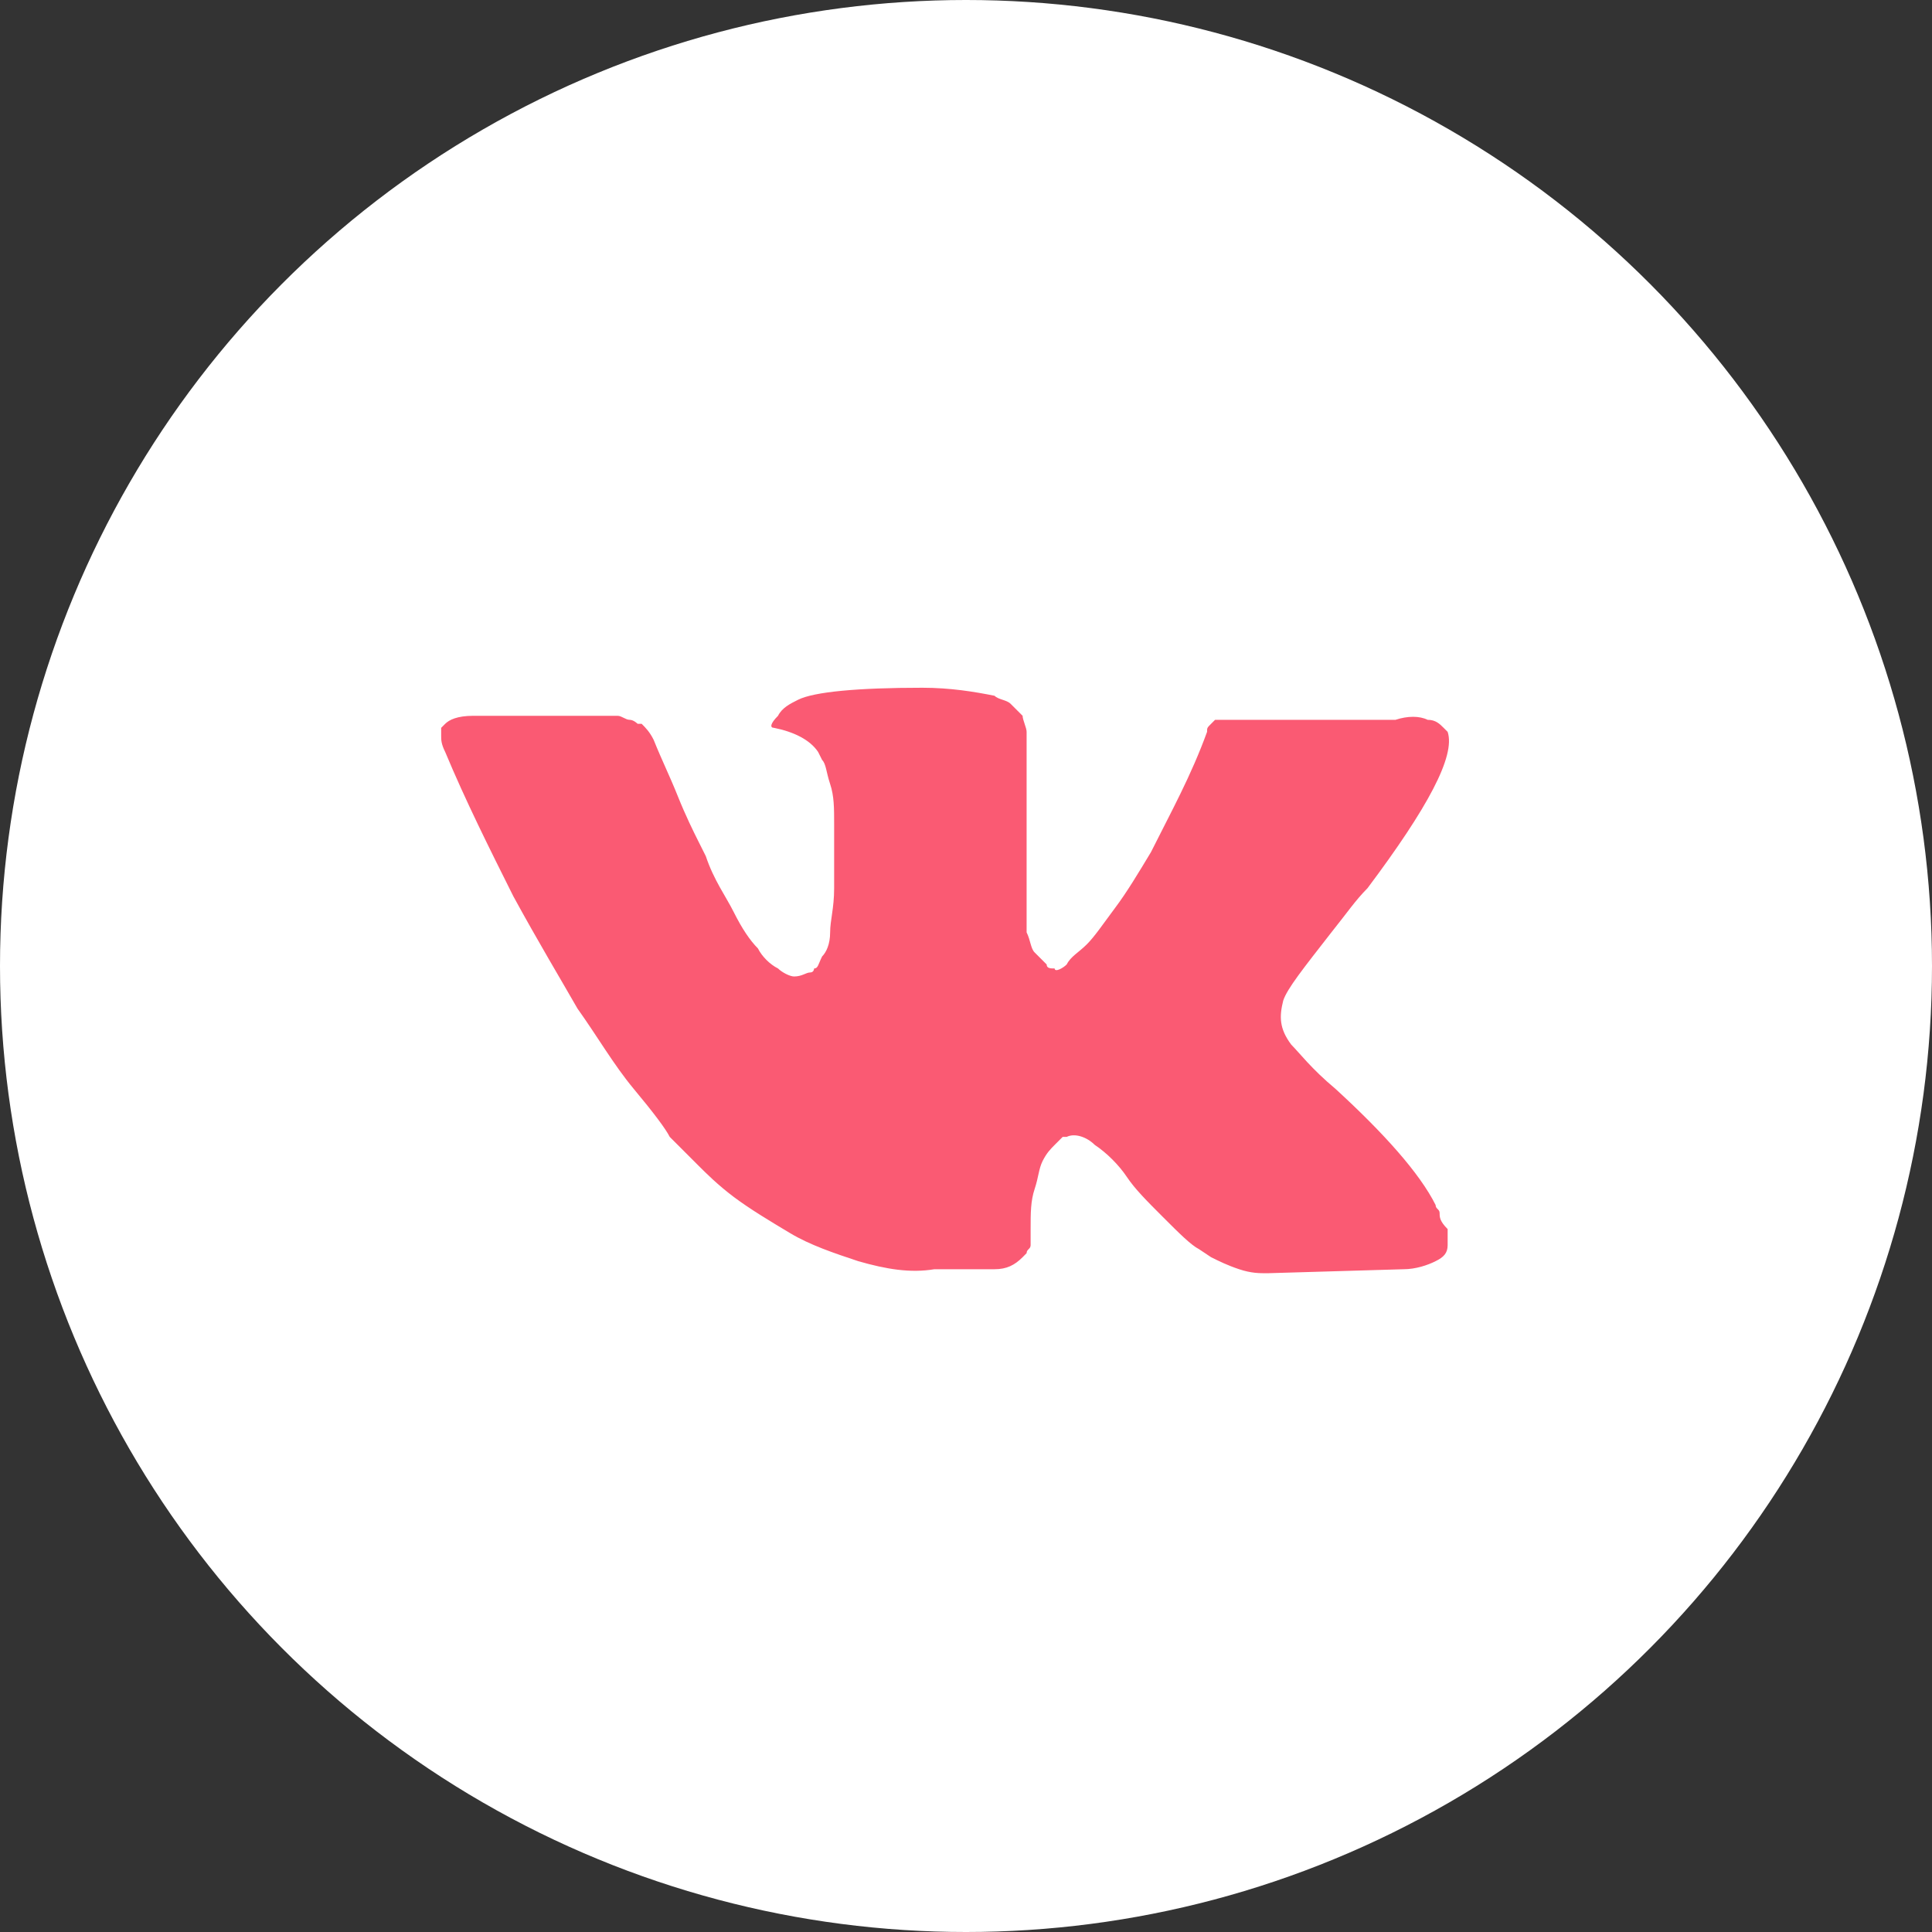 <svg width="40" height="40" viewBox="0 0 40 40" fill="none" xmlns="http://www.w3.org/2000/svg">
<rect x="0" y="0" width="40" height="40" fill="#333333" stroke="none"/>
<circle cx="20" cy="20" r="20" fill="white"/>
<path d="M29.806 25.115C29.806 25.032 29.723 25.032 29.723 24.949C29.391 24.285 28.644 23.455 27.648 22.542C27.149 22.126 26.9 21.794 26.734 21.628C26.485 21.296 26.485 21.047 26.568 20.715C26.651 20.466 26.983 20.051 27.565 19.304C27.897 18.889 28.063 18.64 28.312 18.39C29.557 16.73 30.138 15.651 29.972 15.152L29.889 15.069C29.806 14.986 29.723 14.903 29.557 14.903C29.391 14.82 29.142 14.82 28.893 14.903H25.738C25.655 14.903 25.655 14.903 25.489 14.903C25.406 14.903 25.323 14.903 25.323 14.903H25.24H25.157L25.074 14.986C24.991 15.069 24.991 15.069 24.991 15.152C24.659 16.066 24.244 16.813 23.829 17.643C23.579 18.058 23.331 18.473 23.081 18.805C22.832 19.138 22.666 19.387 22.5 19.553C22.334 19.719 22.168 19.802 22.085 19.968C22.002 20.051 21.836 20.134 21.836 20.051C21.753 20.051 21.67 20.051 21.67 19.968C21.587 19.885 21.504 19.802 21.421 19.719C21.338 19.636 21.338 19.47 21.255 19.304C21.255 19.138 21.255 18.972 21.255 18.889C21.255 18.805 21.255 18.556 21.255 18.39C21.255 18.141 21.255 17.975 21.255 17.892C21.255 17.643 21.255 17.311 21.255 16.979C21.255 16.647 21.255 16.398 21.255 16.232C21.255 16.066 21.255 15.817 21.255 15.651C21.255 15.402 21.255 15.236 21.255 15.152C21.255 15.069 21.172 14.903 21.172 14.82C21.089 14.737 21.006 14.654 20.923 14.571C20.84 14.488 20.674 14.488 20.591 14.405C20.176 14.322 19.677 14.239 19.096 14.239C17.768 14.239 16.855 14.322 16.523 14.488C16.357 14.571 16.191 14.654 16.108 14.82C15.941 14.986 15.941 15.069 16.024 15.069C16.44 15.152 16.772 15.319 16.938 15.568L17.021 15.734C17.104 15.817 17.104 15.983 17.187 16.232C17.27 16.481 17.27 16.73 17.27 17.062C17.27 17.56 17.27 18.058 17.27 18.39C17.27 18.805 17.187 19.055 17.187 19.304C17.187 19.553 17.104 19.719 17.021 19.802C16.938 19.968 16.938 20.051 16.855 20.051C16.855 20.051 16.855 20.134 16.772 20.134C16.689 20.134 16.606 20.217 16.44 20.217C16.357 20.217 16.191 20.134 16.108 20.051C15.941 19.968 15.775 19.802 15.692 19.636C15.526 19.47 15.36 19.221 15.194 18.889C15.028 18.556 14.779 18.224 14.613 17.726L14.447 17.394C14.364 17.228 14.198 16.896 14.032 16.481C13.866 16.066 13.7 15.734 13.534 15.319C13.451 15.152 13.368 15.069 13.285 14.986H13.202C13.202 14.986 13.119 14.903 13.036 14.903C12.953 14.903 12.87 14.82 12.787 14.82H9.798C9.466 14.82 9.3 14.903 9.217 14.986L9.134 15.069C9.134 15.069 9.134 15.152 9.134 15.236C9.134 15.319 9.134 15.402 9.217 15.568C9.632 16.564 10.13 17.56 10.628 18.556C11.126 19.47 11.624 20.3 11.956 20.881C12.371 21.462 12.704 22.043 13.119 22.542C13.534 23.04 13.783 23.372 13.866 23.538C14.032 23.704 14.115 23.787 14.198 23.87L14.447 24.119C14.613 24.285 14.862 24.534 15.194 24.783C15.526 25.032 15.941 25.281 16.357 25.53C16.772 25.779 17.27 25.945 17.768 26.111C18.349 26.278 18.847 26.361 19.345 26.278H20.591C20.84 26.278 21.006 26.195 21.172 26.029L21.255 25.945C21.255 25.863 21.338 25.863 21.338 25.779C21.338 25.696 21.338 25.613 21.338 25.447C21.338 25.115 21.338 24.866 21.421 24.617C21.504 24.368 21.504 24.202 21.587 24.036C21.67 23.87 21.753 23.787 21.836 23.704C21.919 23.621 22.002 23.538 22.002 23.538H22.085C22.251 23.455 22.5 23.538 22.666 23.704C22.915 23.87 23.164 24.119 23.331 24.368C23.497 24.617 23.746 24.866 24.078 25.198C24.41 25.53 24.659 25.779 24.825 25.863L25.074 26.029C25.24 26.111 25.406 26.195 25.655 26.278C25.904 26.361 26.07 26.361 26.236 26.361L29.059 26.278C29.308 26.278 29.557 26.195 29.723 26.111C29.889 26.029 29.972 25.945 29.972 25.779C29.972 25.696 29.972 25.53 29.972 25.447C29.806 25.281 29.806 25.198 29.806 25.115Z" fill="#FA5A73"/>
</svg>
